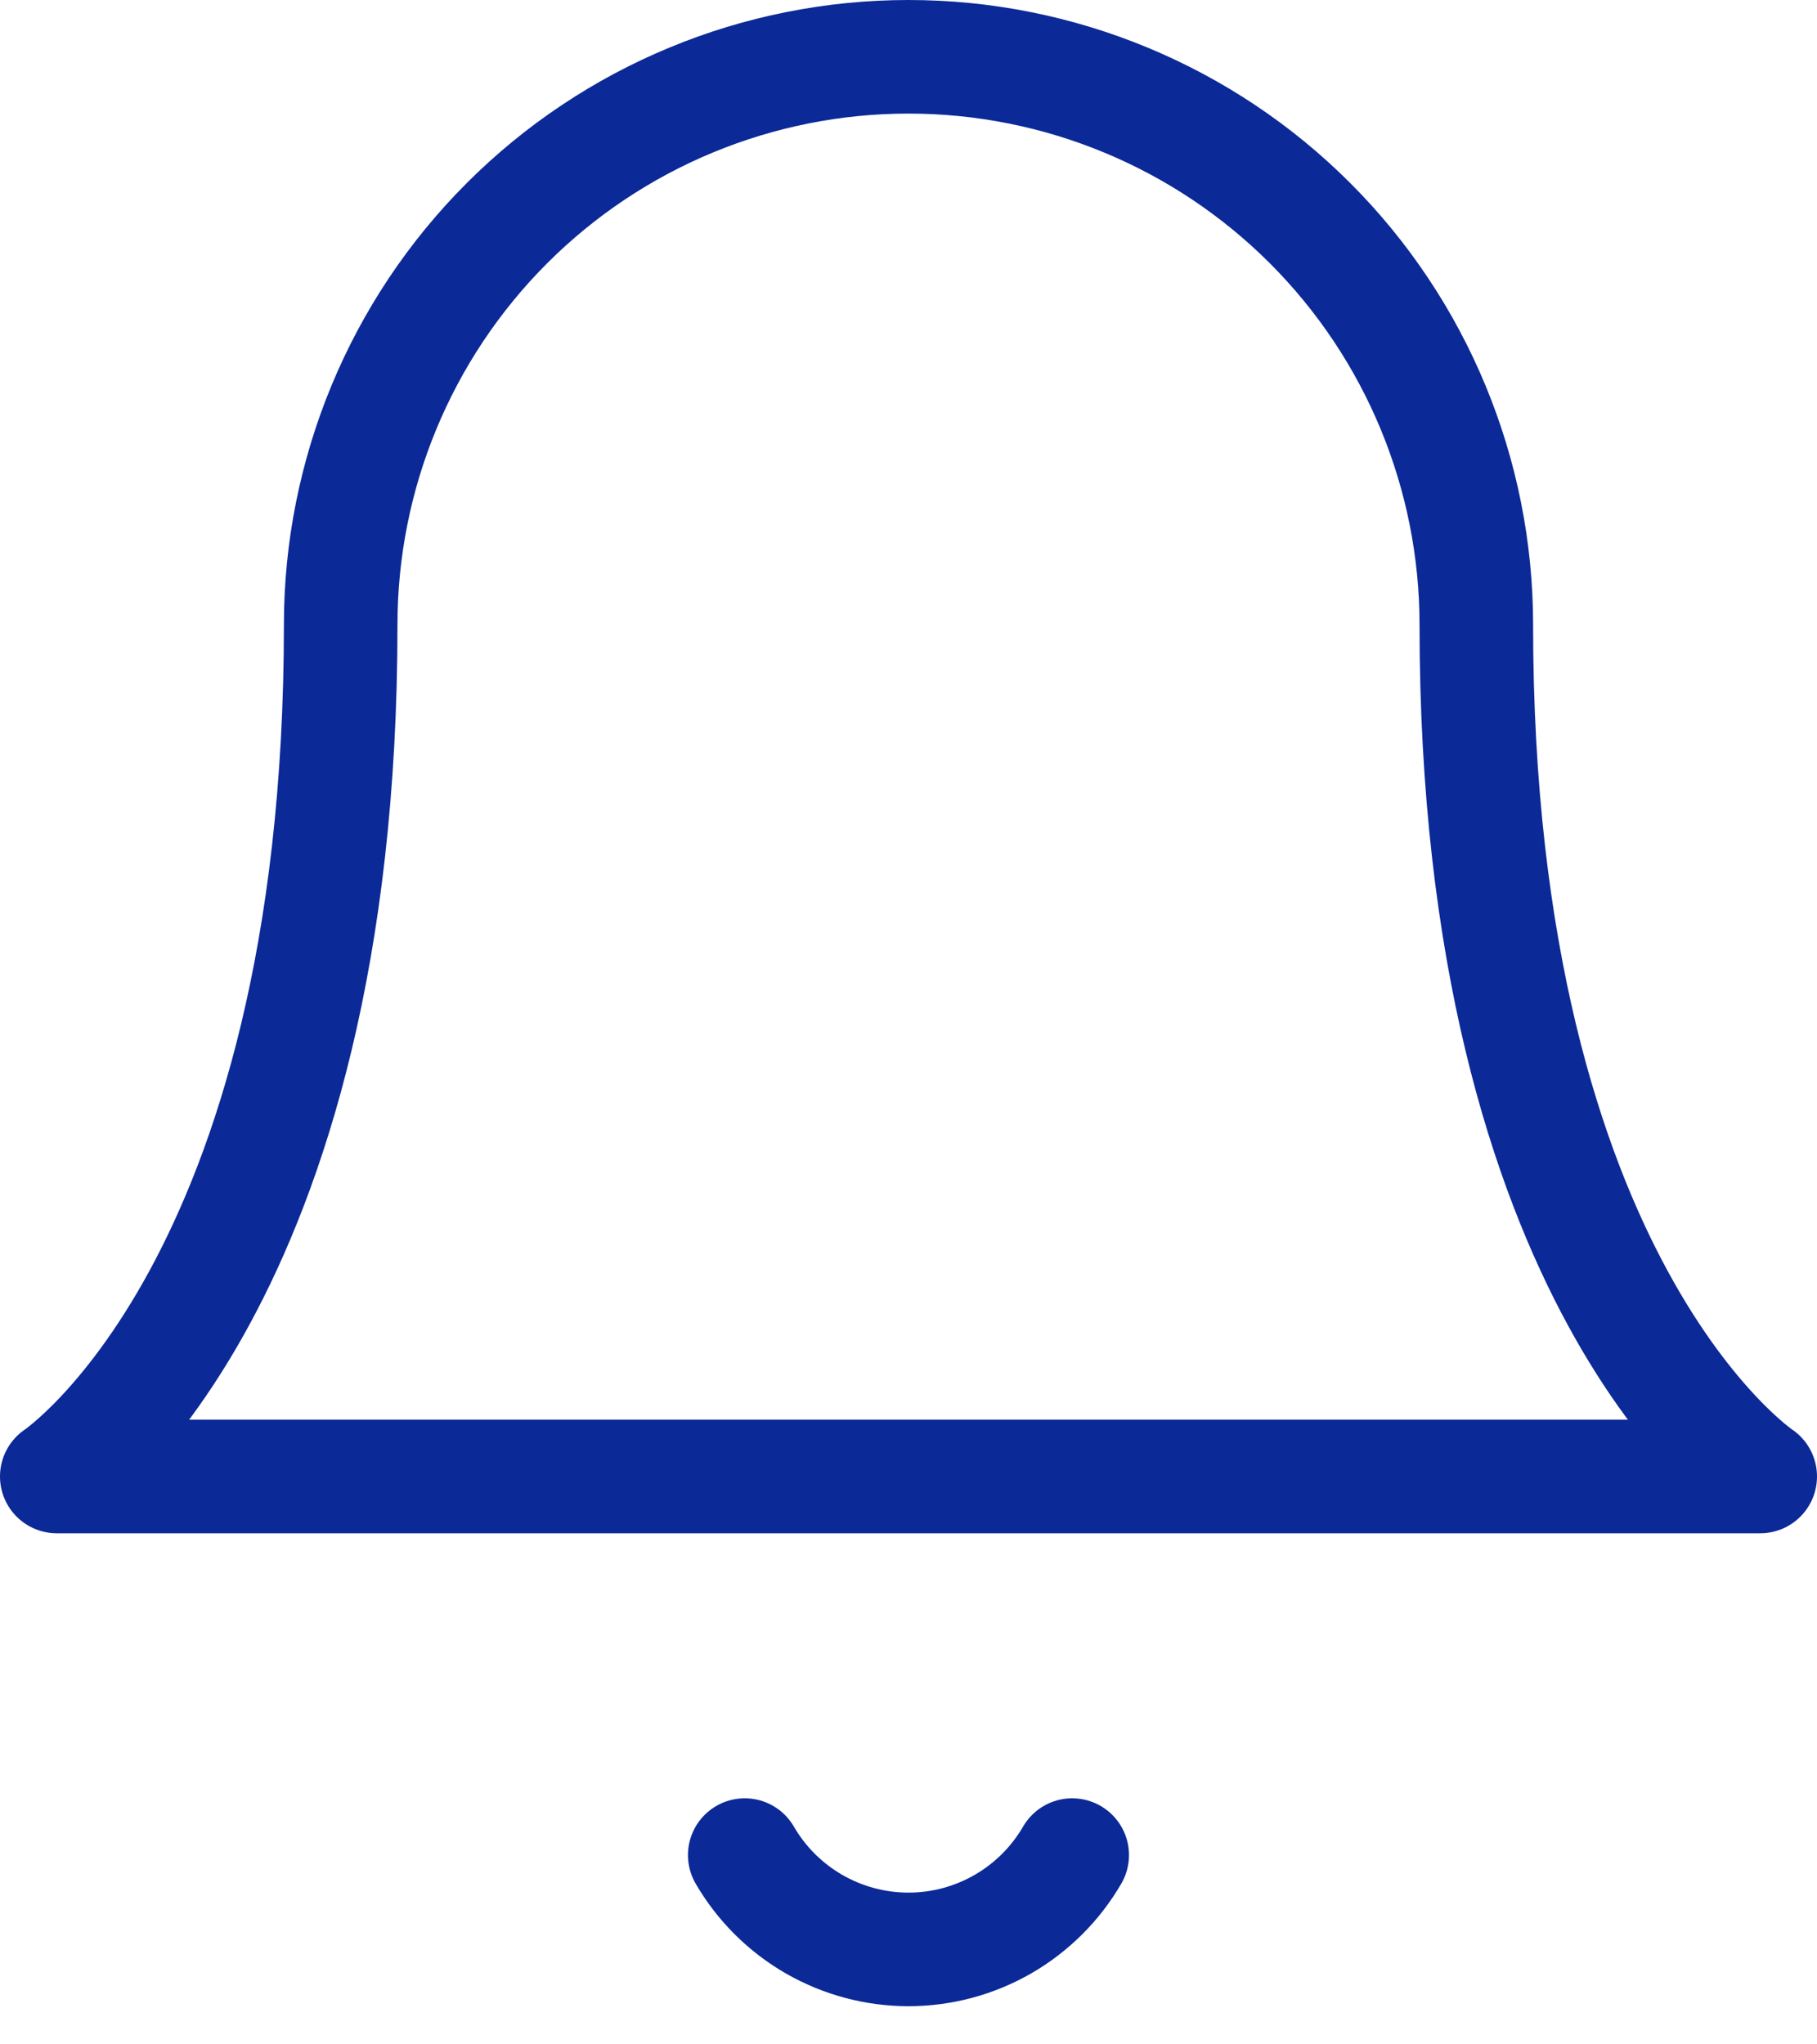 <svg width="32" height="36" viewBox="0 0 32 36" fill="none" xmlns="http://www.w3.org/2000/svg">
<path d="M26 11C26 8.348 24.946 5.804 23.071 3.929C21.196 2.054 18.652 1 16 1C13.348 1 10.804 2.054 8.929 3.929C7.054 5.804 6 8.348 6 11C6 22.667 1 26 1 26H31C31 26 26 22.667 26 11Z" stroke="#0B2997" stroke-width="2" stroke-linecap="round" stroke-linejoin="round"/>
<path d="M18.883 32.667C18.59 33.172 18.169 33.591 17.663 33.883C17.157 34.174 16.584 34.328 15.999 34.328C15.416 34.328 14.842 34.174 14.336 33.883C13.83 33.591 13.409 33.172 13.116 32.667" stroke="#0B2997" stroke-width="2" stroke-linecap="round" stroke-linejoin="round"/>
</svg>

